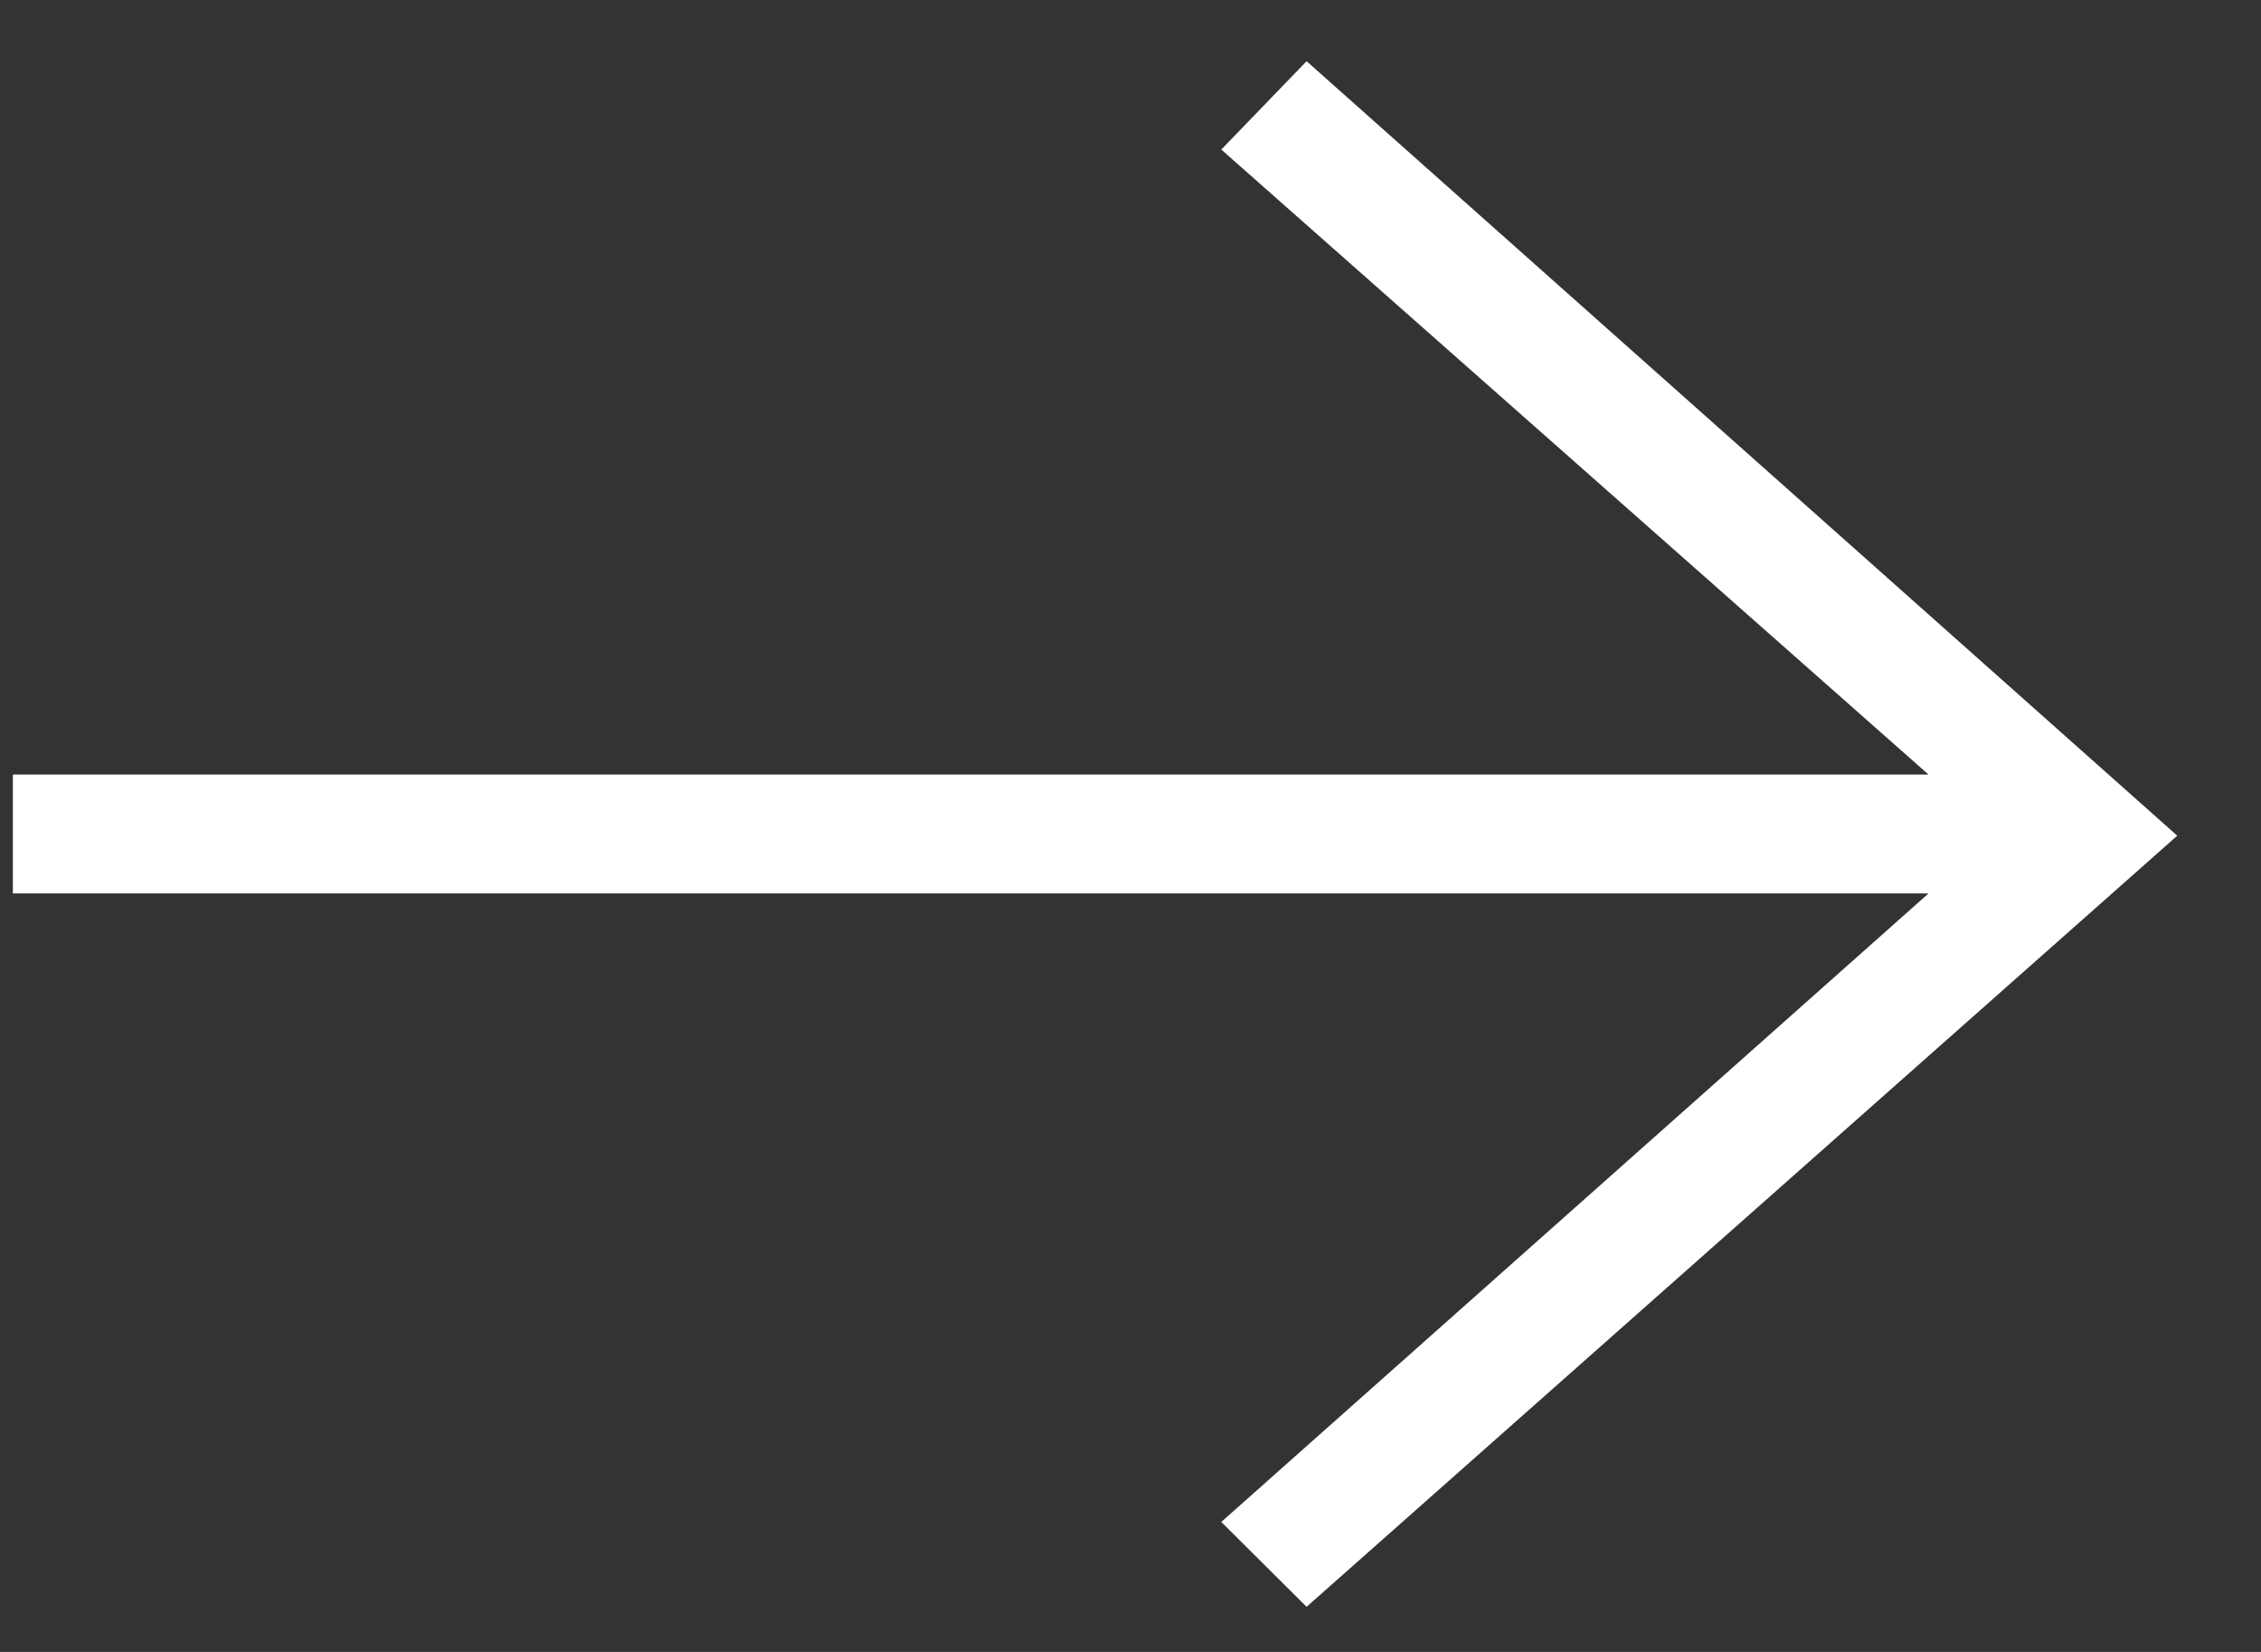 <svg width="26" height="19" viewBox="0 0 26 19" fill="none" xmlns="http://www.w3.org/2000/svg">
<rect x="0" y="0" width="26" height="19" fill="#333333" stroke="none"/>
<path d="M25.037 9.612L15.025 0.704L14.044 1.72L22.177 8.909L0.148 8.909L0.148 10.276L22.177 10.276L14.044 17.505L15.025 18.481L25.037 9.612Z" fill="white"/>
</svg>
